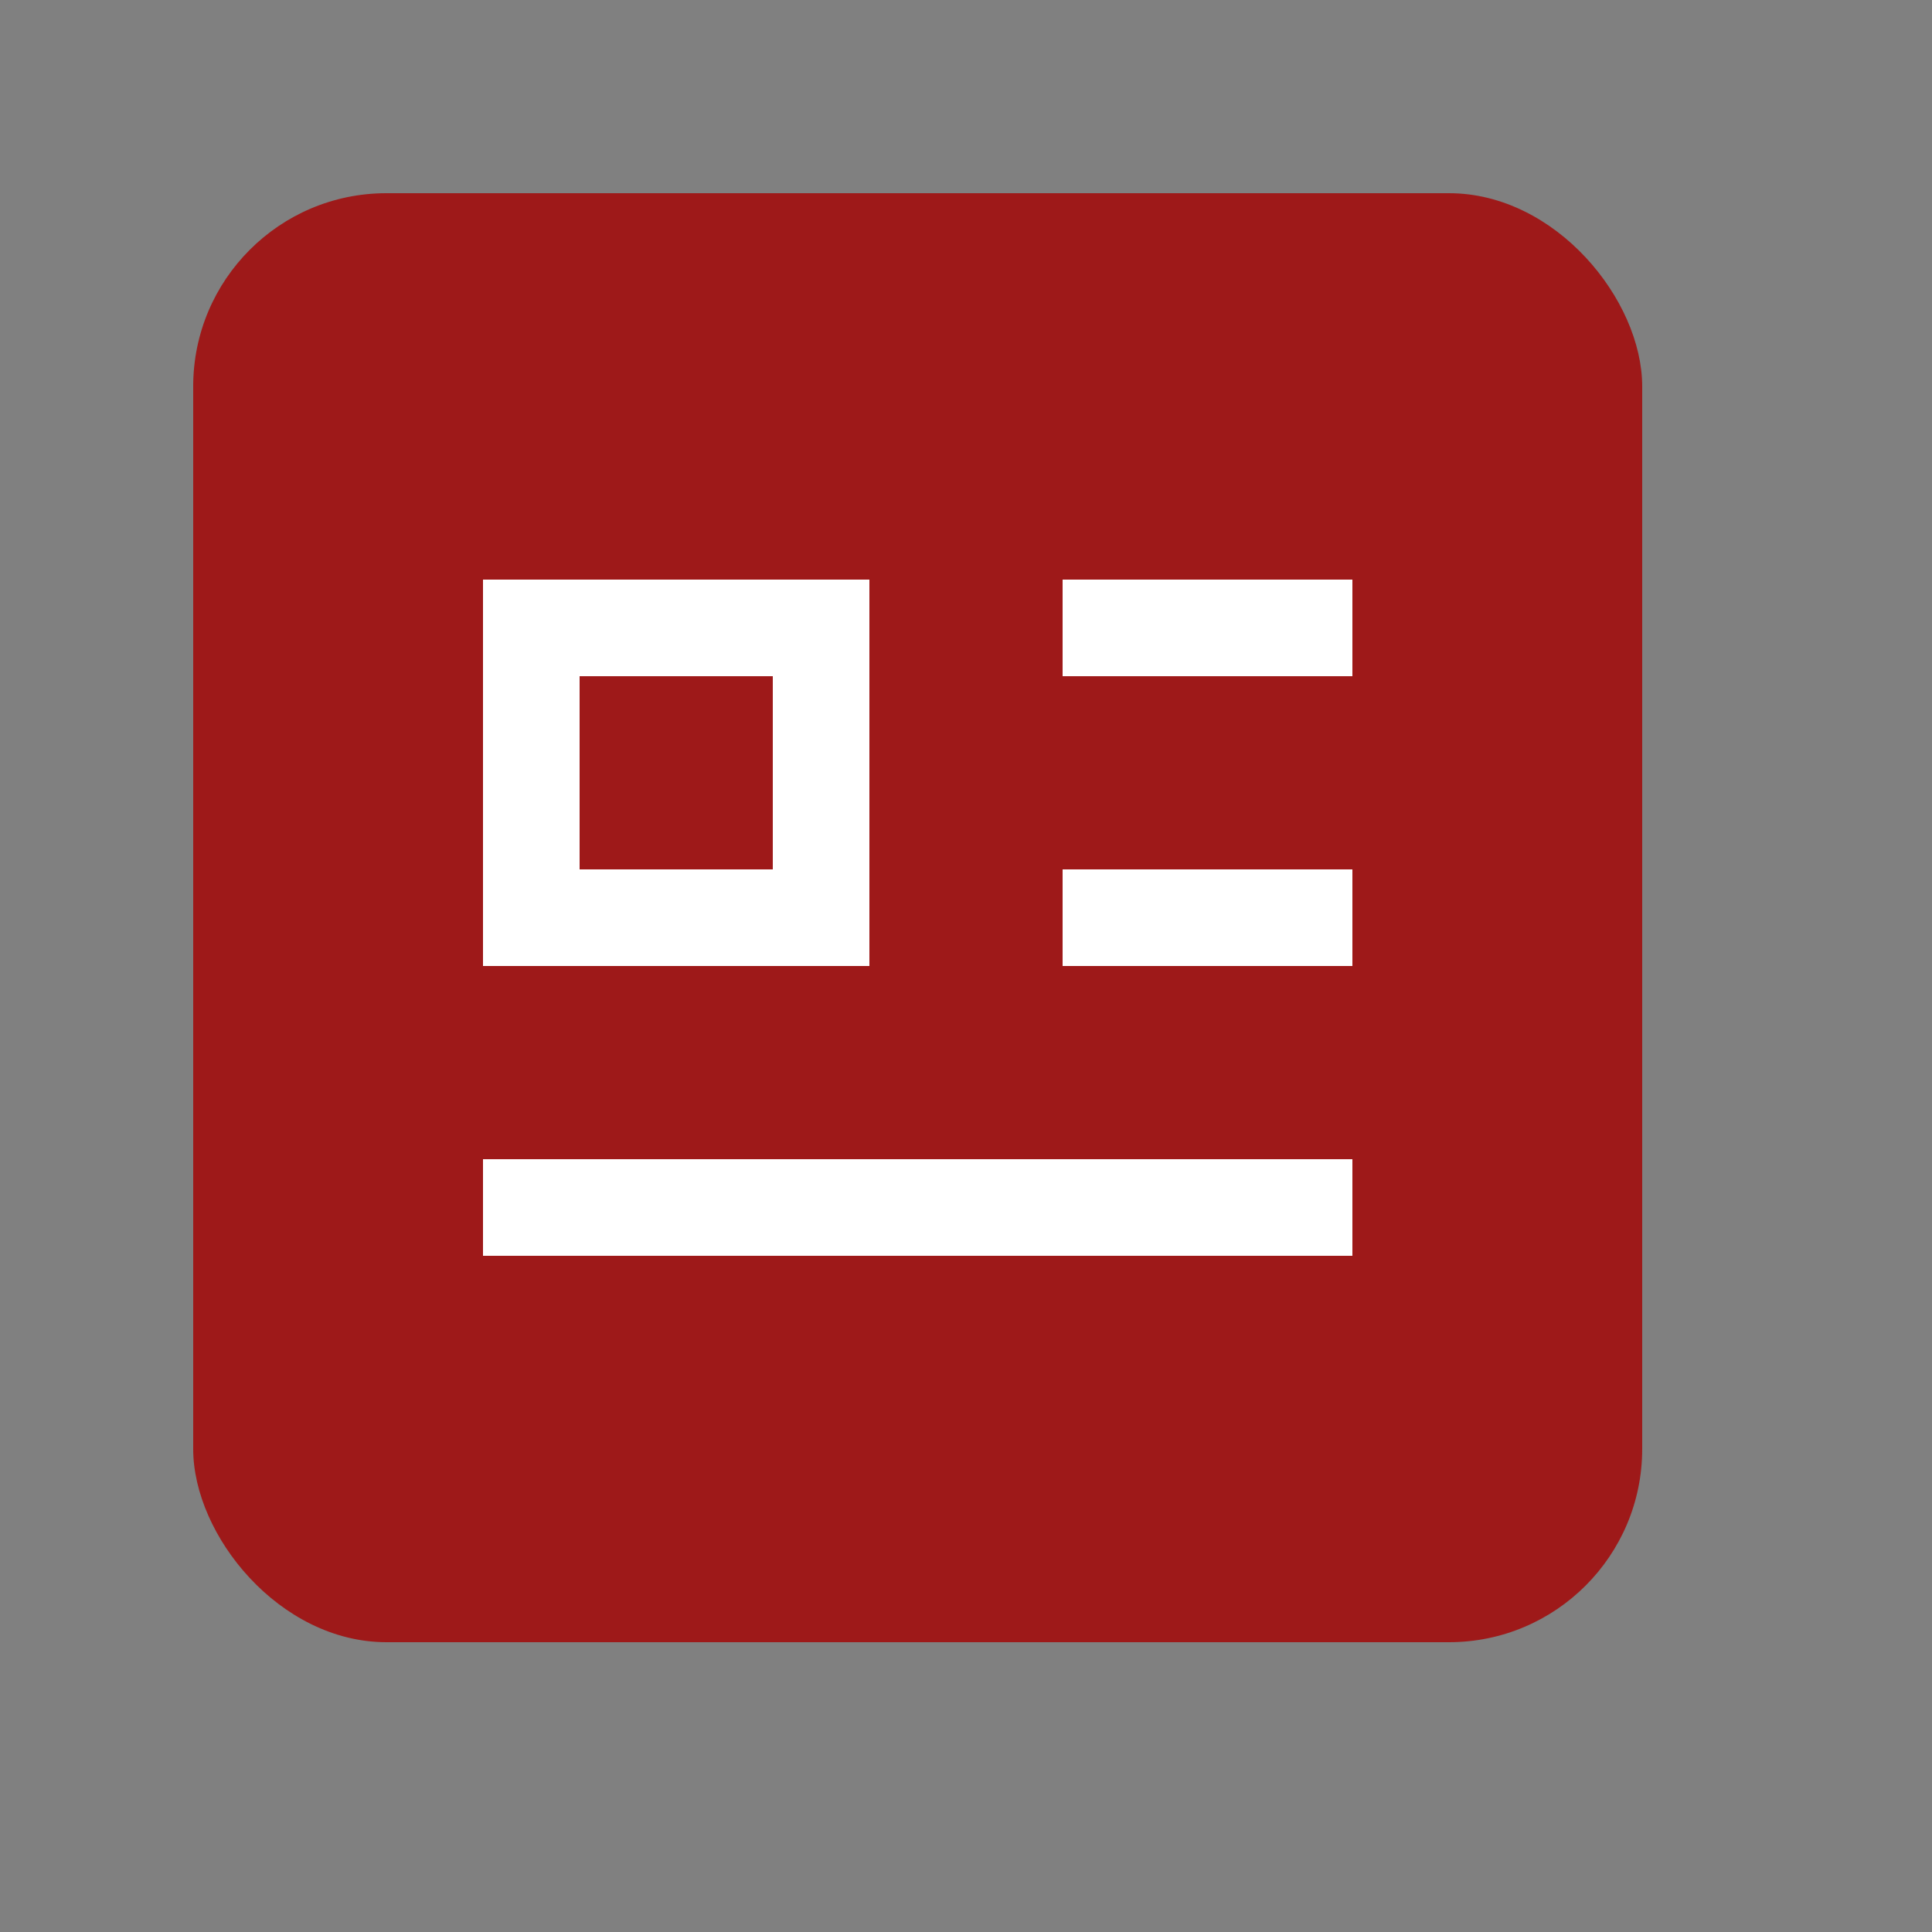 <svg width="20" height="20" viewBox="0 0 20 20" fill="none" xmlns="http://www.w3.org/2000/svg">
<rect x="0" y="0" width="20" height="20" fill="#808080" stroke="none"/>
<rect x="2" y="2" width="15" height="15" rx="2" fill="#9E1919"/>
<path d="M14 6H11V7H14V6Z" fill="white"/>
<path d="M14 9H11V10H14V9Z" fill="white"/>
<path d="M5 12H14V13H5V12Z" fill="white"/>
<path d="M5 10V6H9V10H5ZM6 7V9H8V7H6Z" fill="white"/>
</svg>